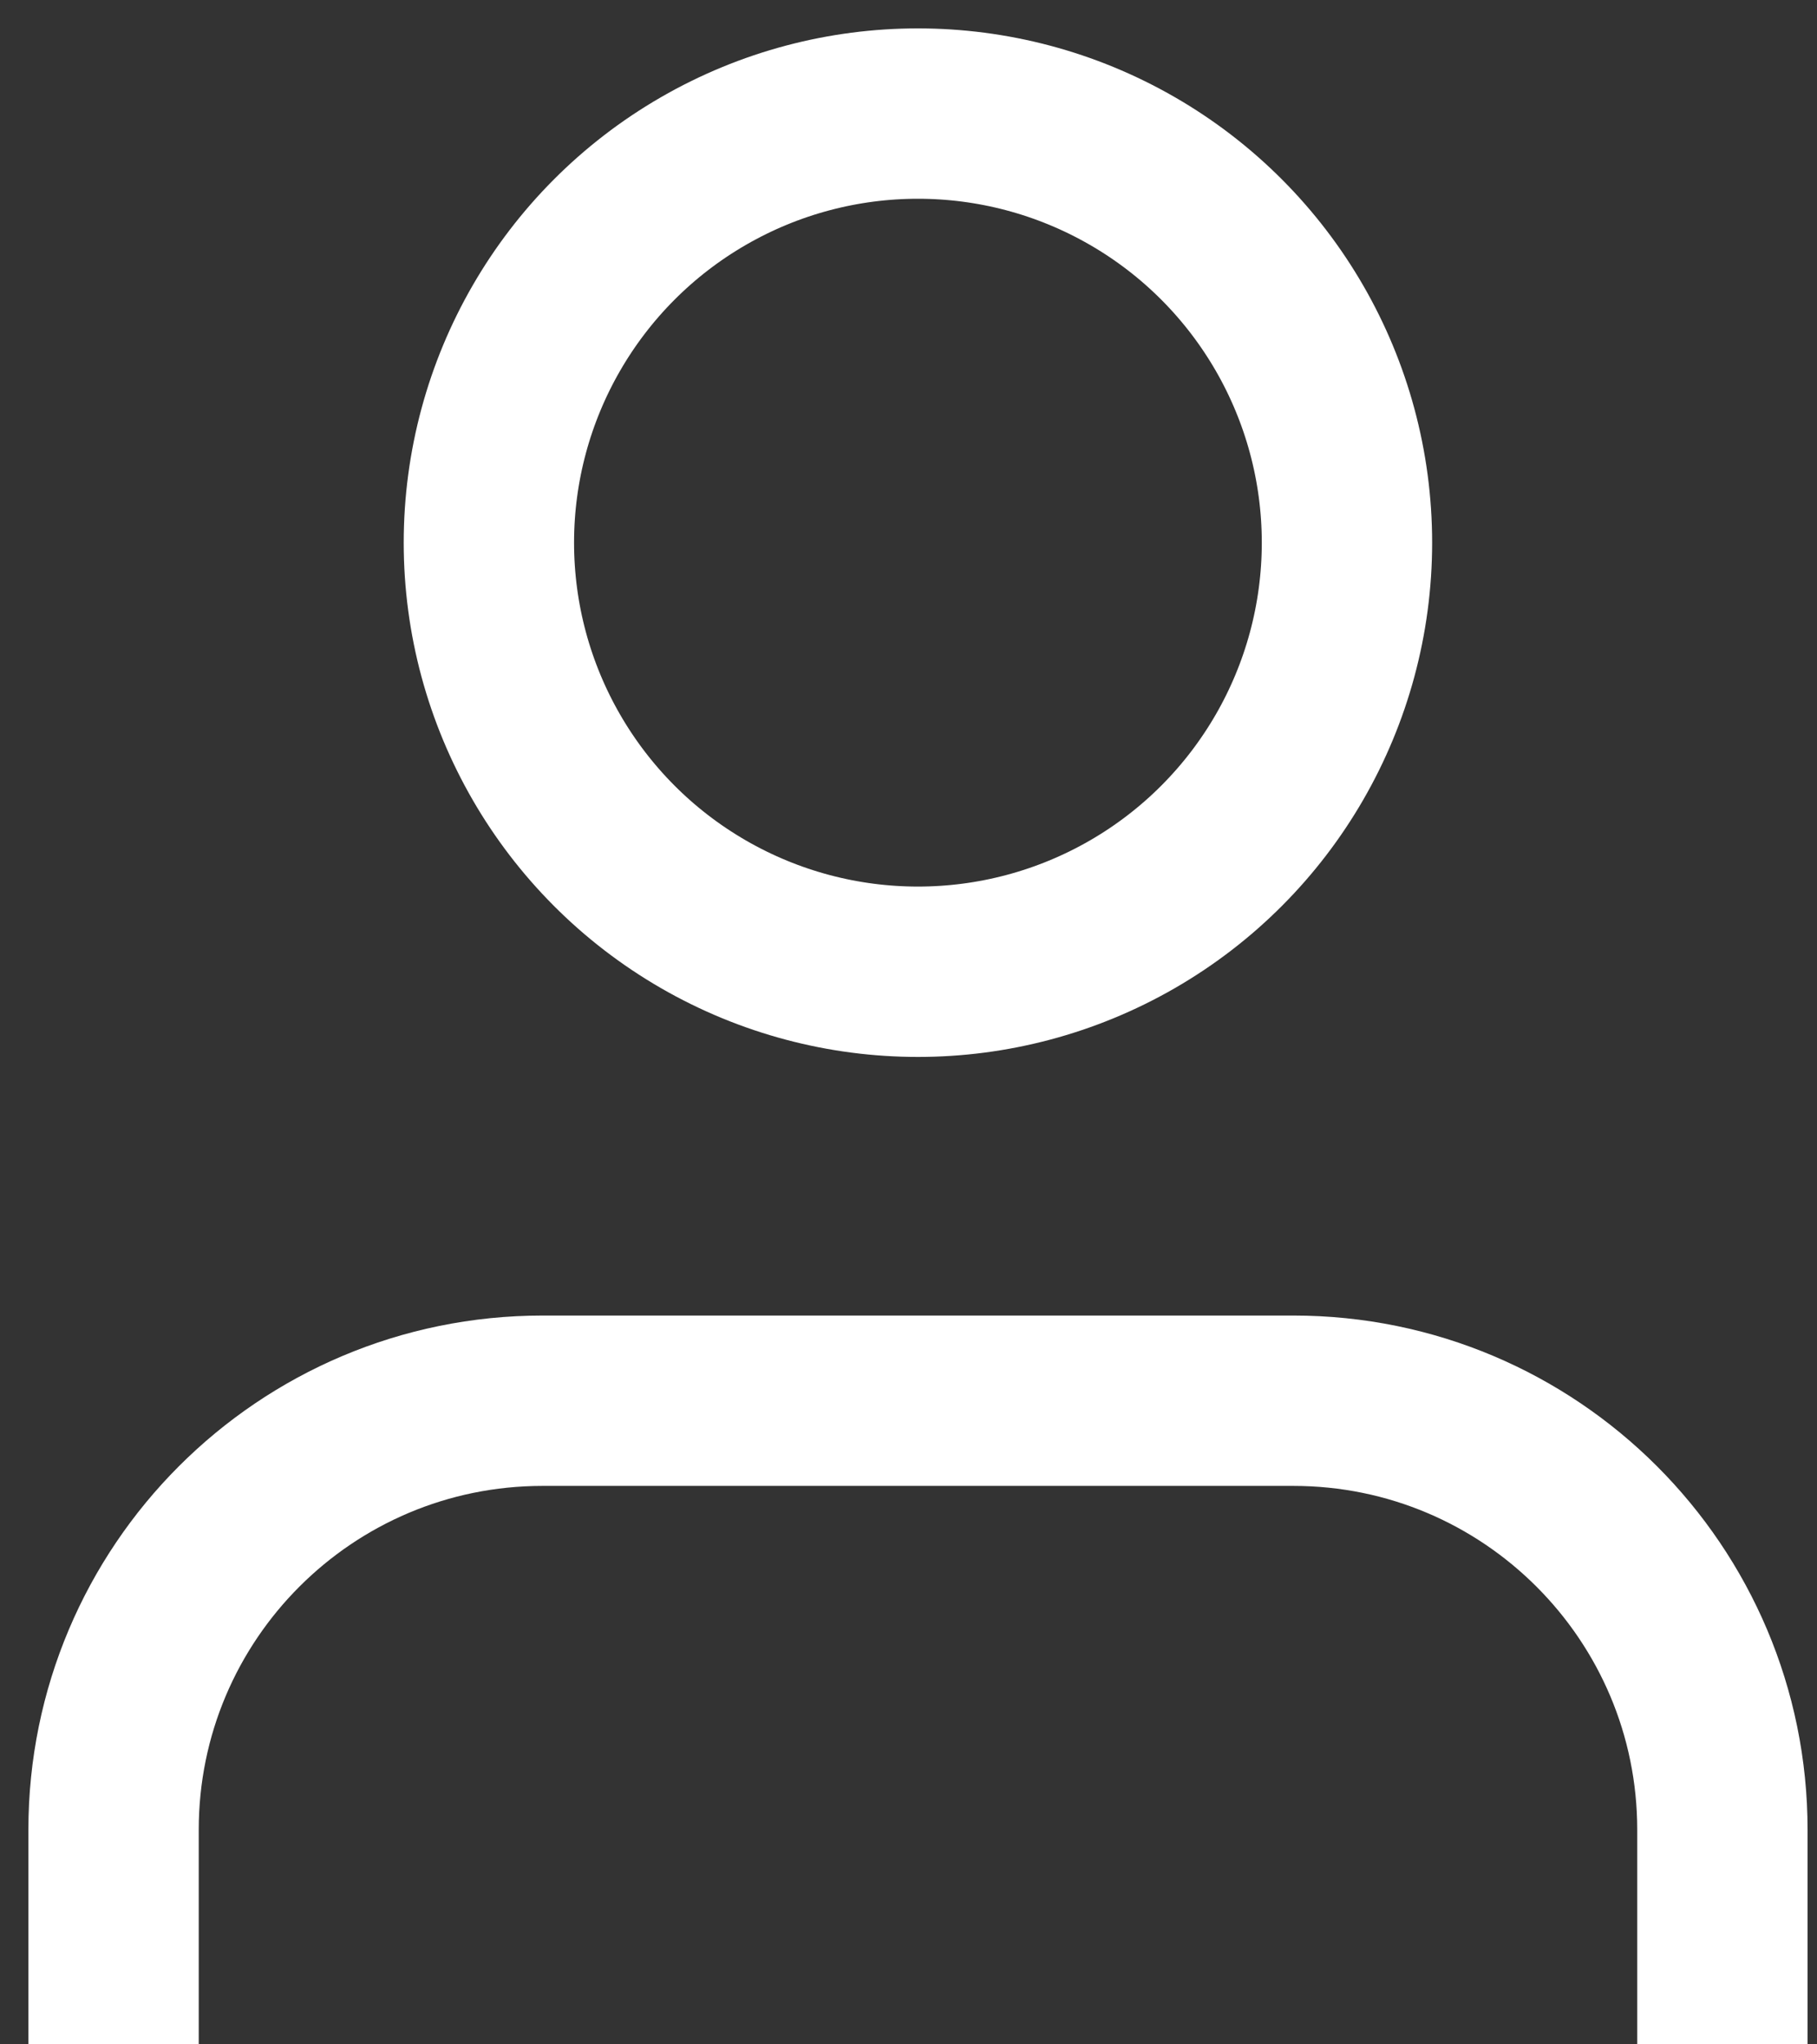 <svg xmlns="http://www.w3.org/2000/svg" width="16" height="18" viewBox="0 0 16 18">
    <rect x="0" y="0" width="16" height="18" fill="#333333" stroke="none"/>
    <g fill="none" fill-rule="evenodd" stroke="#FFF" stroke-linejoin="round" stroke-width="1.5" transform="translate(1 1)">
        <path d="M14.167 17v-1.889c0-2.086-1.692-3.778-3.778-3.778H3.778C1.69 11.333 0 13.025 0 15.111V17"/>
        <circle cx="7.083" cy="3.778" r="3.778"/>
    </g>
</svg>
